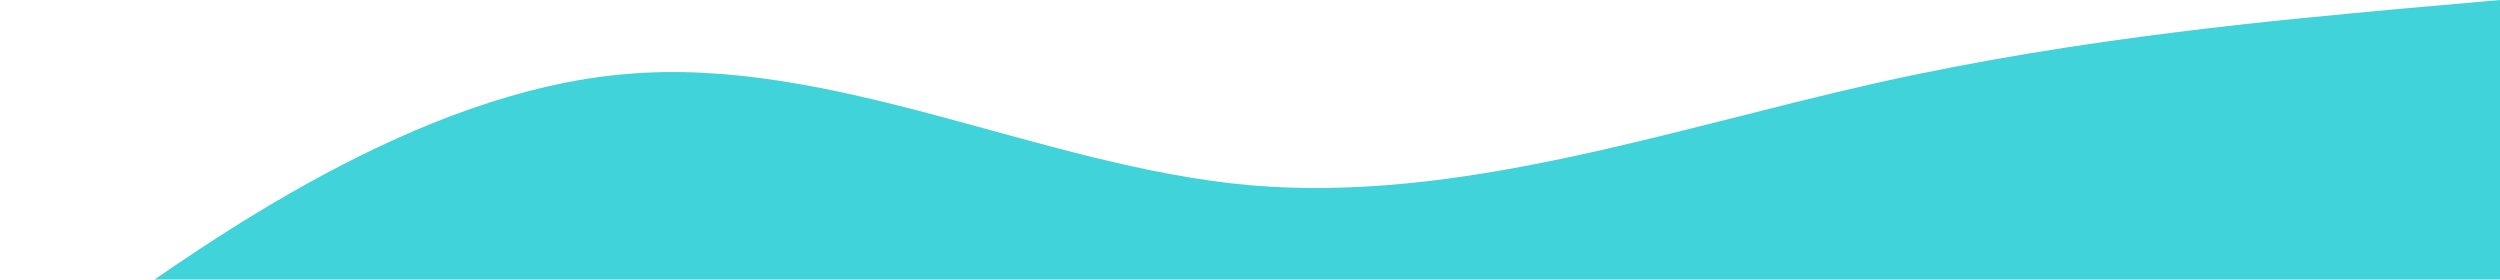 <svg width="1440" height="161" viewBox="0 0 1440 161" fill="none" xmlns="http://www.w3.org/2000/svg">
<path d="M0 224L60 181.3C120 139 240 53 360 42.7C480 32 600 96 720 106.7C840 117 960 75 1080 48C1200 21 1320 11 1380 5.3L1440 0V224H1380C1320 224 1200 224 1080 224C960 224 840 224 720 224C600 224 480 224 360 224C240 224 120 224 60 224H0Z" fill="#00C4CC" fill-opacity="0.75"/>
</svg>
